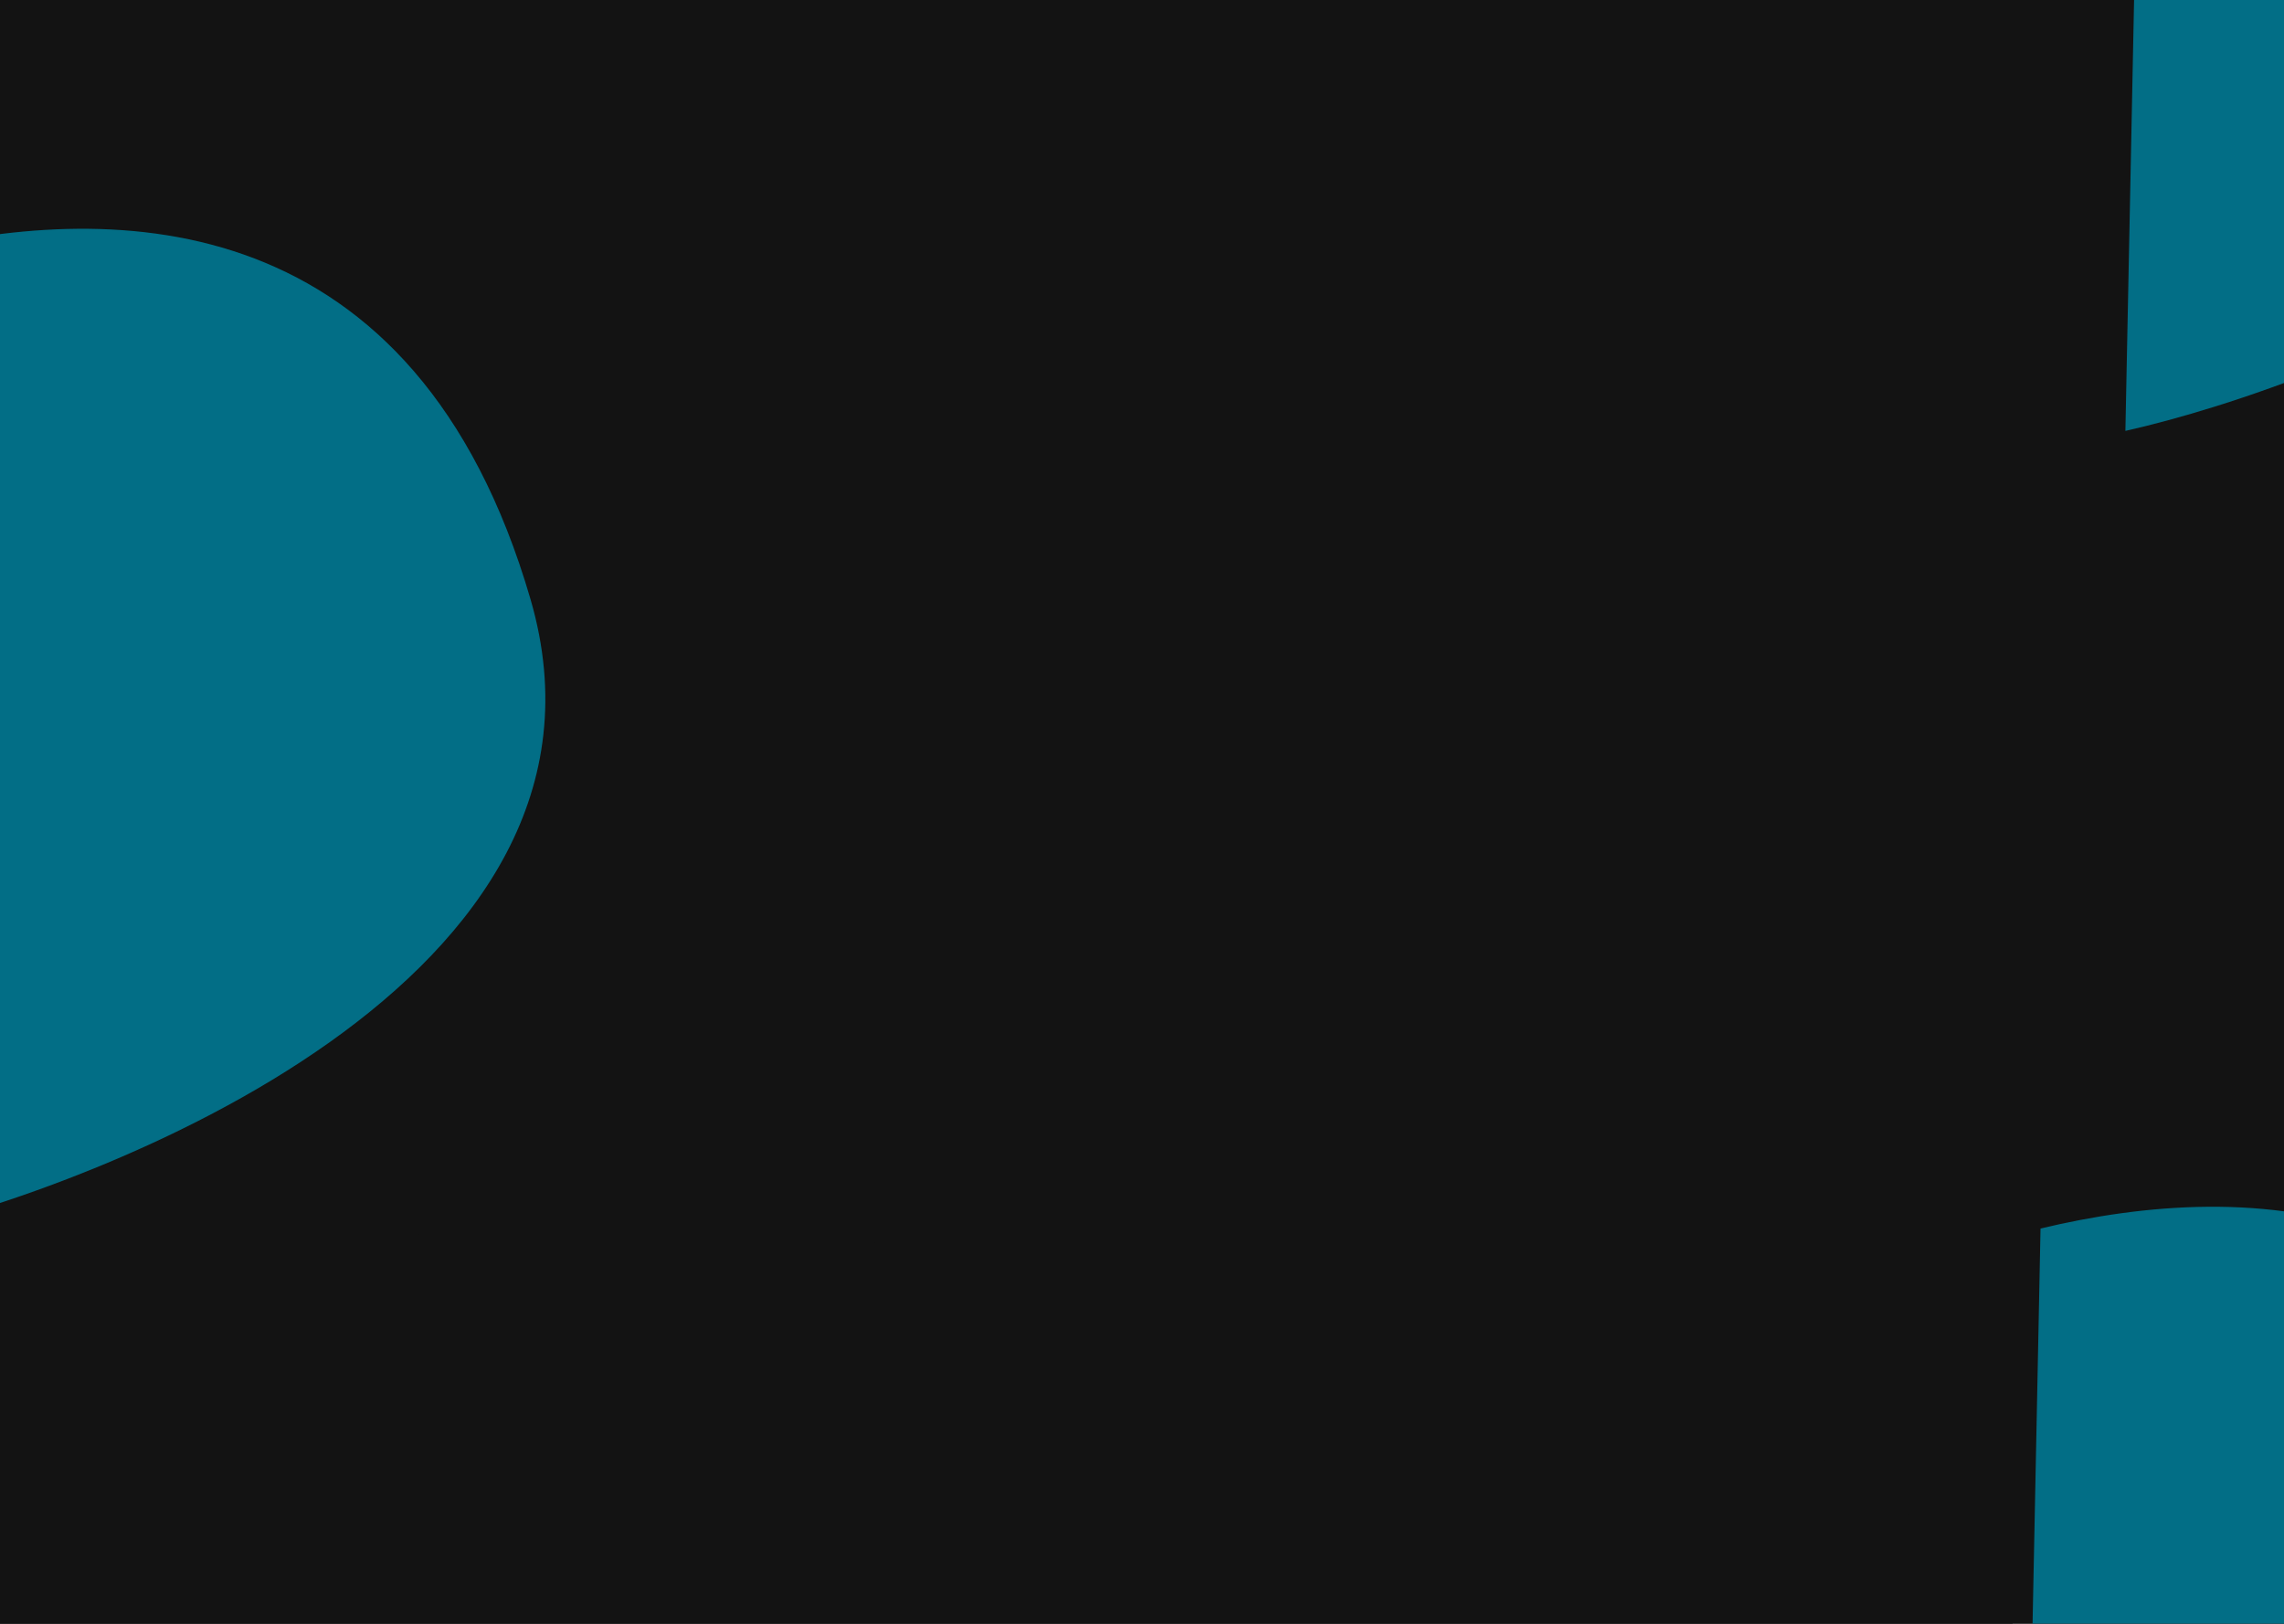 <svg width="1440" height="1024" viewBox="0 0 1440 1024" fill="none" xmlns="http://www.w3.org/2000/svg">
<rect width="1440" height="1024" fill="#E5E5E5"/>
<g id="Desktop - 1" clip-path="url(#clip0_0_1)">
<rect width="1440" height="1024" fill="#131313"/>
<g id="Vector 4" filter="url(#filter0_f_0_1)">
<path d="M1244.18 990.069C1012.18 764.145 407.926 762.33 -7.001 790.457L-47 1353C367.926 1326.69 1468.42 1208.44 1244.18 990.069Z" fill="#131313"/>
</g>
<g id="Vector 2" filter="url(#filter1_f_0_1)">
<path d="M1743.5 -128.27C1671 -377.27 1482.17 -379.27 1352.5 -348.27L1340 271.73C1469.67 242.73 1813.58 112.404 1743.5 -128.27Z" fill="#026E86"/>
</g>
<g id="Vector 3" filter="url(#filter2_f_0_1)">
<path d="M1677.5 994.73C1605 745.73 1416.17 743.73 1286.5 774.73L1274 1394.73C1403.67 1365.73 1747.58 1235.4 1677.5 994.73Z" fill="#026E86"/>
</g>
<g id="Vector 1" filter="url(#filter3_f_0_1)">
<path d="M334.5 378C262 129 73.167 127 -56.5 158L-69 778C60.667 749 404.576 618.674 334.5 378Z" fill="#026E86"/>
</g>
</g>
<defs>
<filter id="filter0_f_0_1" x="-347" y="478" width="1921" height="1175" filterUnits="userSpaceOnUse" color-interpolation-filters="sRGB">
<feFlood flood-opacity="0" result="BackgroundImageFix"/>
<feBlend mode="normal" in="SourceGraphic" in2="BackgroundImageFix" result="shape"/>
<feGaussianBlur stdDeviation="150" result="effect1_foregroundBlur_0_1"/>
</filter>
<filter id="filter1_f_0_1" x="1040" y="-662" width="1012.82" height="1233.73" filterUnits="userSpaceOnUse" color-interpolation-filters="sRGB">
<feFlood flood-opacity="0" result="BackgroundImageFix"/>
<feBlend mode="normal" in="SourceGraphic" in2="BackgroundImageFix" result="shape"/>
<feGaussianBlur stdDeviation="150" result="effect1_foregroundBlur_0_1"/>
</filter>
<filter id="filter2_f_0_1" x="974" y="461" width="1012.82" height="1233.73" filterUnits="userSpaceOnUse" color-interpolation-filters="sRGB">
<feFlood flood-opacity="0" result="BackgroundImageFix"/>
<feBlend mode="normal" in="SourceGraphic" in2="BackgroundImageFix" result="shape"/>
<feGaussianBlur stdDeviation="150" result="effect1_foregroundBlur_0_1"/>
</filter>
<filter id="filter3_f_0_1" x="-369" y="-155.73" width="1012.82" height="1233.73" filterUnits="userSpaceOnUse" color-interpolation-filters="sRGB">
<feFlood flood-opacity="0" result="BackgroundImageFix"/>
<feBlend mode="normal" in="SourceGraphic" in2="BackgroundImageFix" result="shape"/>
<feGaussianBlur stdDeviation="150" result="effect1_foregroundBlur_0_1"/>
</filter>
<clipPath id="clip0_0_1">
<rect width="1440" height="1024" fill="white"/>
</clipPath>
</defs>
</svg>
